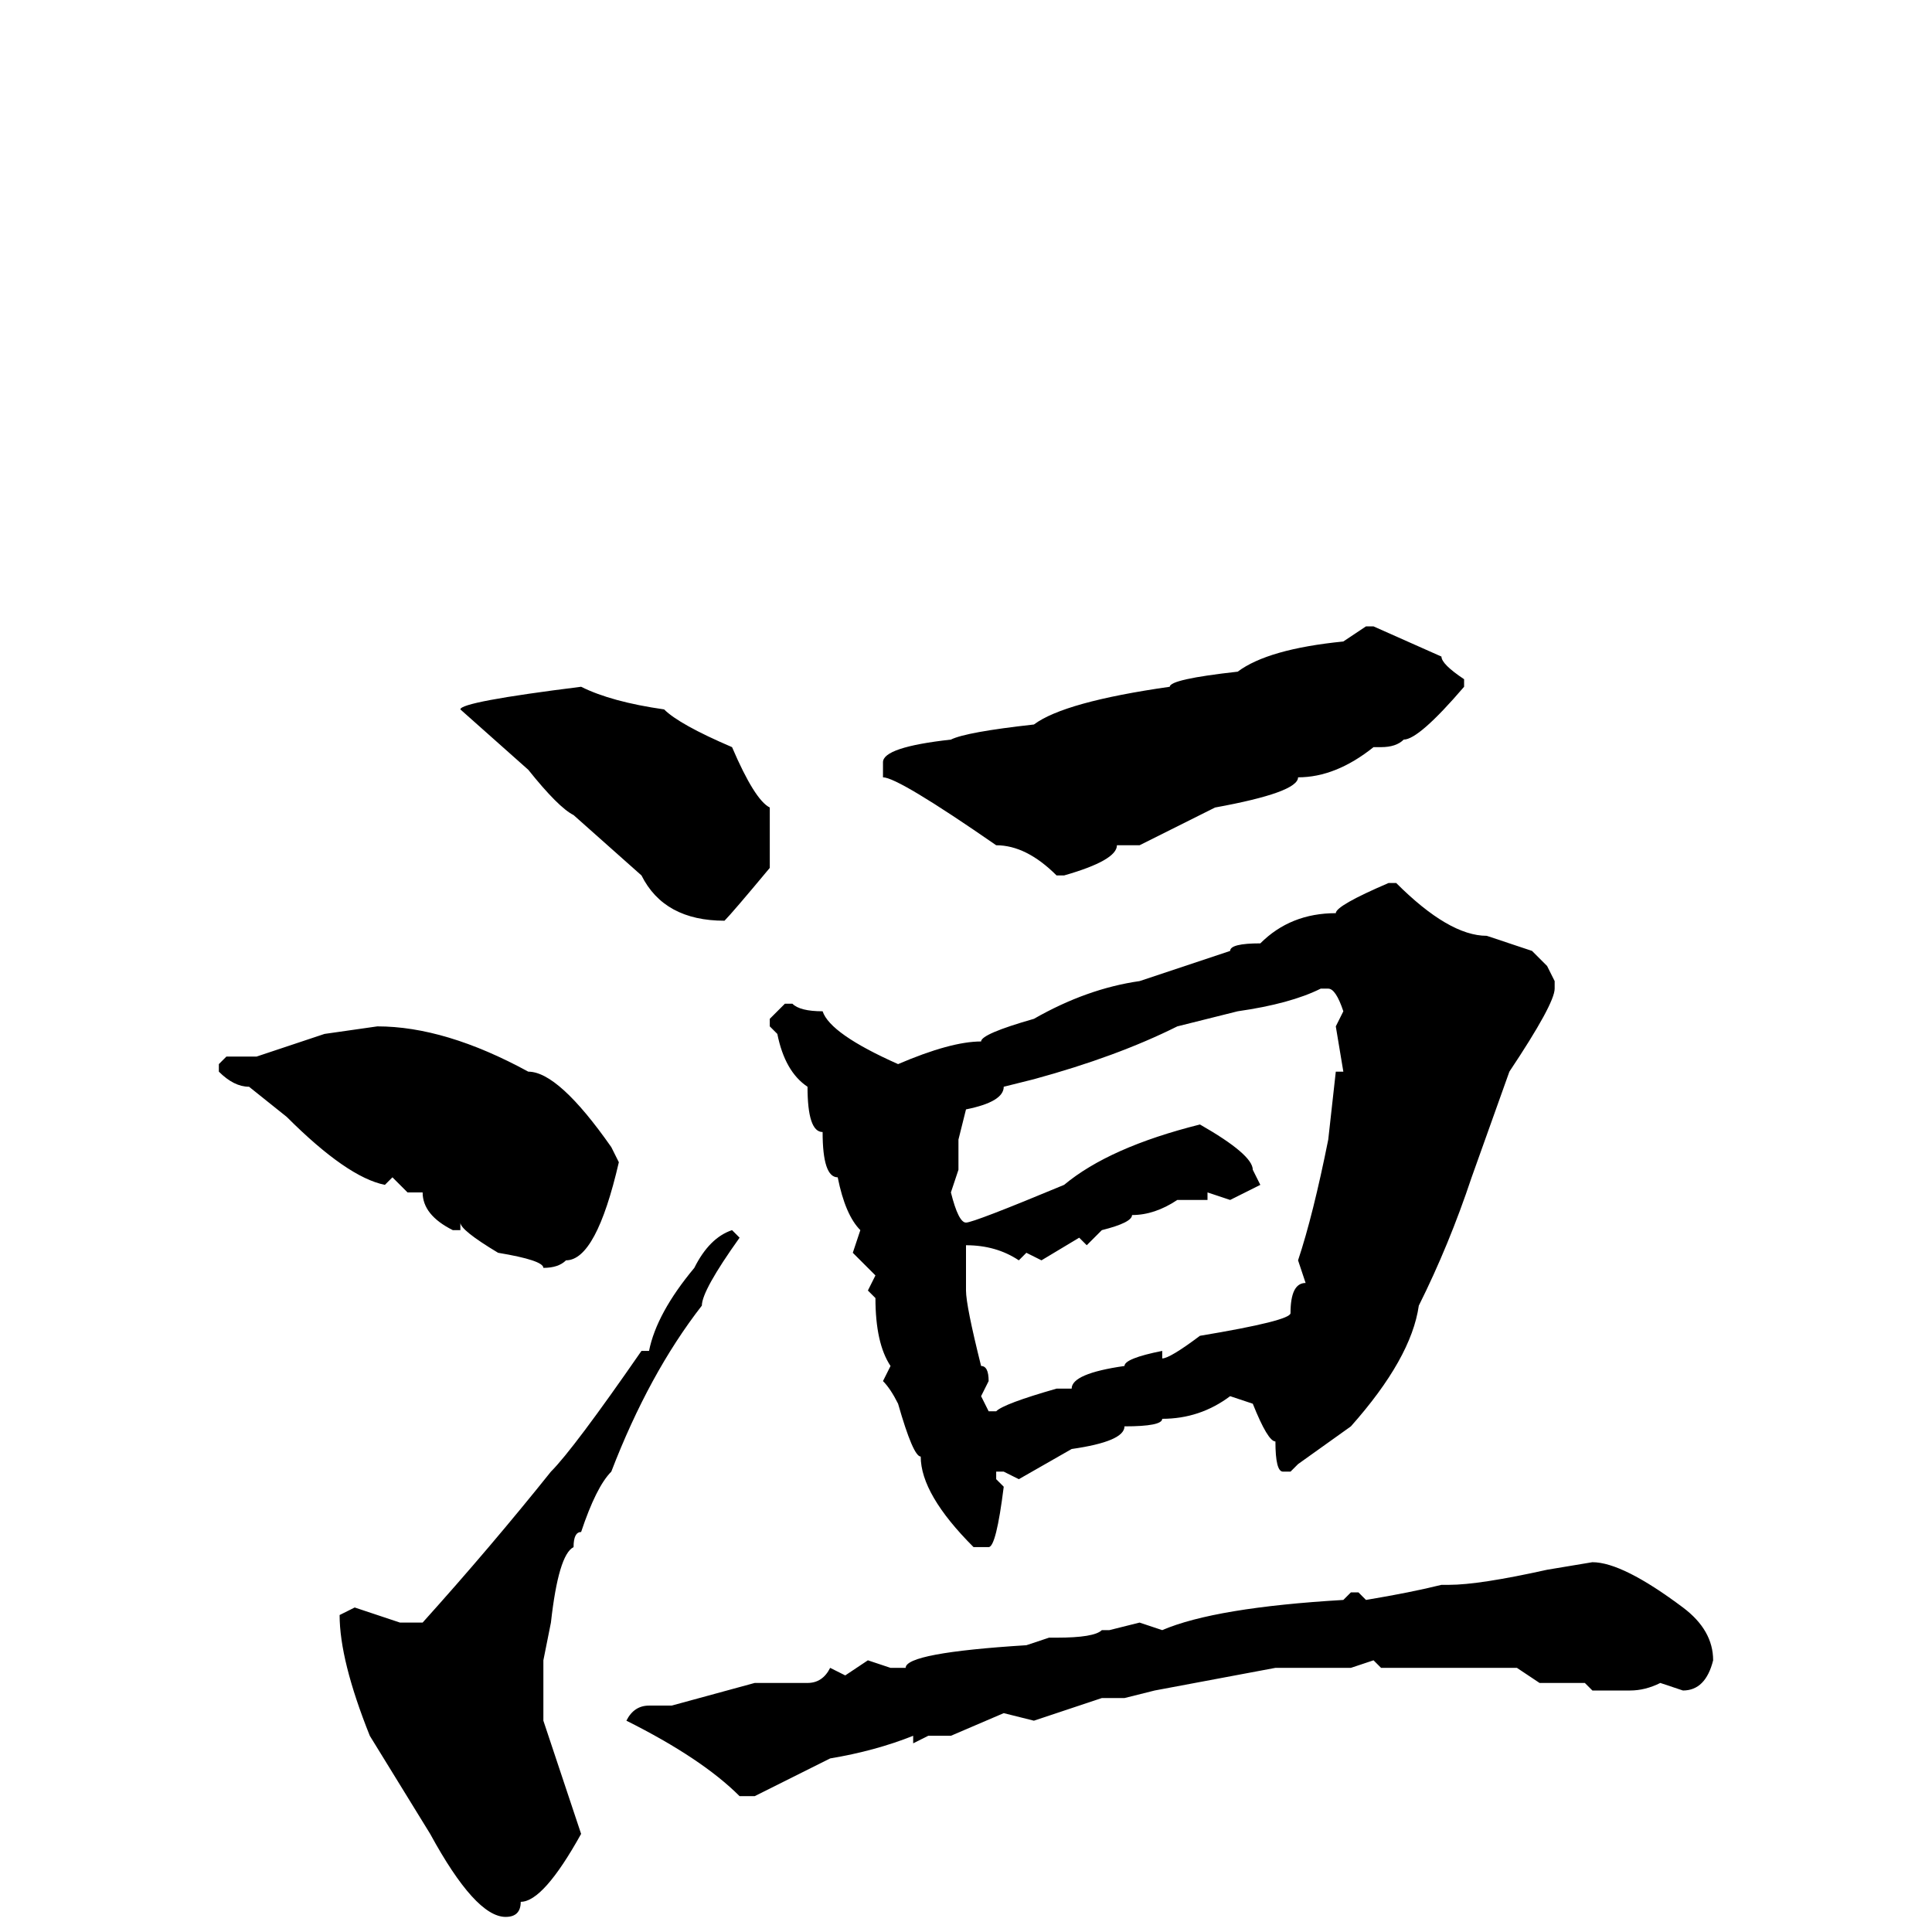 <svg xmlns="http://www.w3.org/2000/svg" viewBox="0 -256 256 256">
	<path fill="#000000" d="M181 -173H182L191 -169Q191 -168 194 -166V-165Q188 -158 186 -158Q185 -157 183 -157H182Q177 -153 172 -153Q172 -151 161 -149L151 -144H148Q148 -142 141 -140H140Q136 -144 132 -144Q119 -153 117 -153V-155Q117 -157 126 -158Q128 -159 137 -160Q141 -163 155 -165Q155 -166 164 -167Q168 -170 178 -171ZM77 -165Q81 -163 88 -162Q90 -160 97 -157Q100 -150 102 -149V-146V-141Q97 -135 96 -134Q88 -134 85 -140L76 -148Q74 -149 70 -154L61 -162Q61 -163 77 -165ZM184 -139H185Q192 -132 197 -132L203 -130L205 -128L206 -126V-125Q206 -123 200 -114L195 -100Q192 -91 188 -83Q187 -76 179 -67L172 -62L171 -61H170Q169 -61 169 -65Q168 -65 166 -70L163 -71Q159 -68 154 -68Q154 -67 149 -67Q149 -65 142 -64L135 -60L133 -61H132V-60L133 -59Q132 -51 131 -51H129Q122 -58 122 -63Q121 -63 119 -70Q118 -72 117 -73L118 -75Q116 -78 116 -84L115 -85L116 -87L113 -90L114 -93Q112 -95 111 -100Q109 -100 109 -106Q107 -106 107 -112Q104 -114 103 -119L102 -120V-121L104 -123H105Q106 -122 109 -122Q110 -119 119 -115Q126 -118 130 -118Q130 -119 137 -121Q144 -125 151 -126L163 -130Q163 -131 167 -131Q171 -135 177 -135Q177 -136 184 -139ZM127 -105V-101L126 -98Q127 -94 128 -94Q129 -94 141 -99Q147 -104 159 -107Q166 -103 166 -101L167 -99L163 -97L160 -98V-97H156Q153 -95 150 -95Q150 -94 146 -93L144 -91L143 -92L138 -89L136 -90L135 -89Q132 -91 128 -91V-90V-87V-85Q128 -83 130 -75Q131 -75 131 -73L130 -71L131 -69H132Q133 -70 140 -72H141H142Q142 -74 149 -75Q149 -76 154 -77V-76Q155 -76 159 -79Q171 -81 171 -82Q171 -86 173 -86L172 -89Q174 -95 176 -105L177 -114H178L177 -120L178 -122Q177 -125 176 -125H175Q171 -123 164 -122L156 -120Q148 -116 137 -113L133 -112Q133 -110 128 -109ZM50 -120Q59 -120 70 -114Q74 -114 81 -104L82 -102Q79 -89 75 -89Q74 -88 72 -88Q72 -89 66 -90Q61 -93 61 -94V-93H60Q56 -95 56 -98H54L52 -100L51 -99Q46 -100 38 -108L33 -112Q31 -112 29 -114V-115L30 -116H34L43 -119ZM97 -93L98 -92Q93 -85 93 -83Q86 -74 81 -61Q79 -59 77 -53Q76 -53 76 -51Q74 -50 73 -41L72 -36V-30V-28L77 -13Q72 -4 69 -4Q69 -2 67 -2Q63 -2 57 -13L49 -26Q45 -36 45 -42L47 -43L53 -41H56Q65 -51 73 -61Q76 -64 85 -77H86Q87 -82 92 -88Q94 -92 97 -93ZM211 -49Q215 -49 223 -43Q227 -40 227 -36Q226 -32 223 -32L220 -33Q218 -32 216 -32H214H212H211L210 -33H205H204L201 -35H196H183L182 -36L179 -35H178H176H174H169L153 -32L149 -31H146L137 -28L133 -29L126 -26H123L121 -25V-26Q116 -24 110 -23L100 -18H98Q93 -23 83 -28Q84 -30 86 -30H89L100 -33H101H107Q109 -33 110 -35L112 -34L115 -36L118 -35H120Q120 -37 136 -38L139 -39H140Q145 -39 146 -40H147L151 -41L154 -40Q161 -43 178 -44L179 -45H180L181 -44Q187 -45 191 -46H192Q196 -46 205 -48Z"/>
</svg>